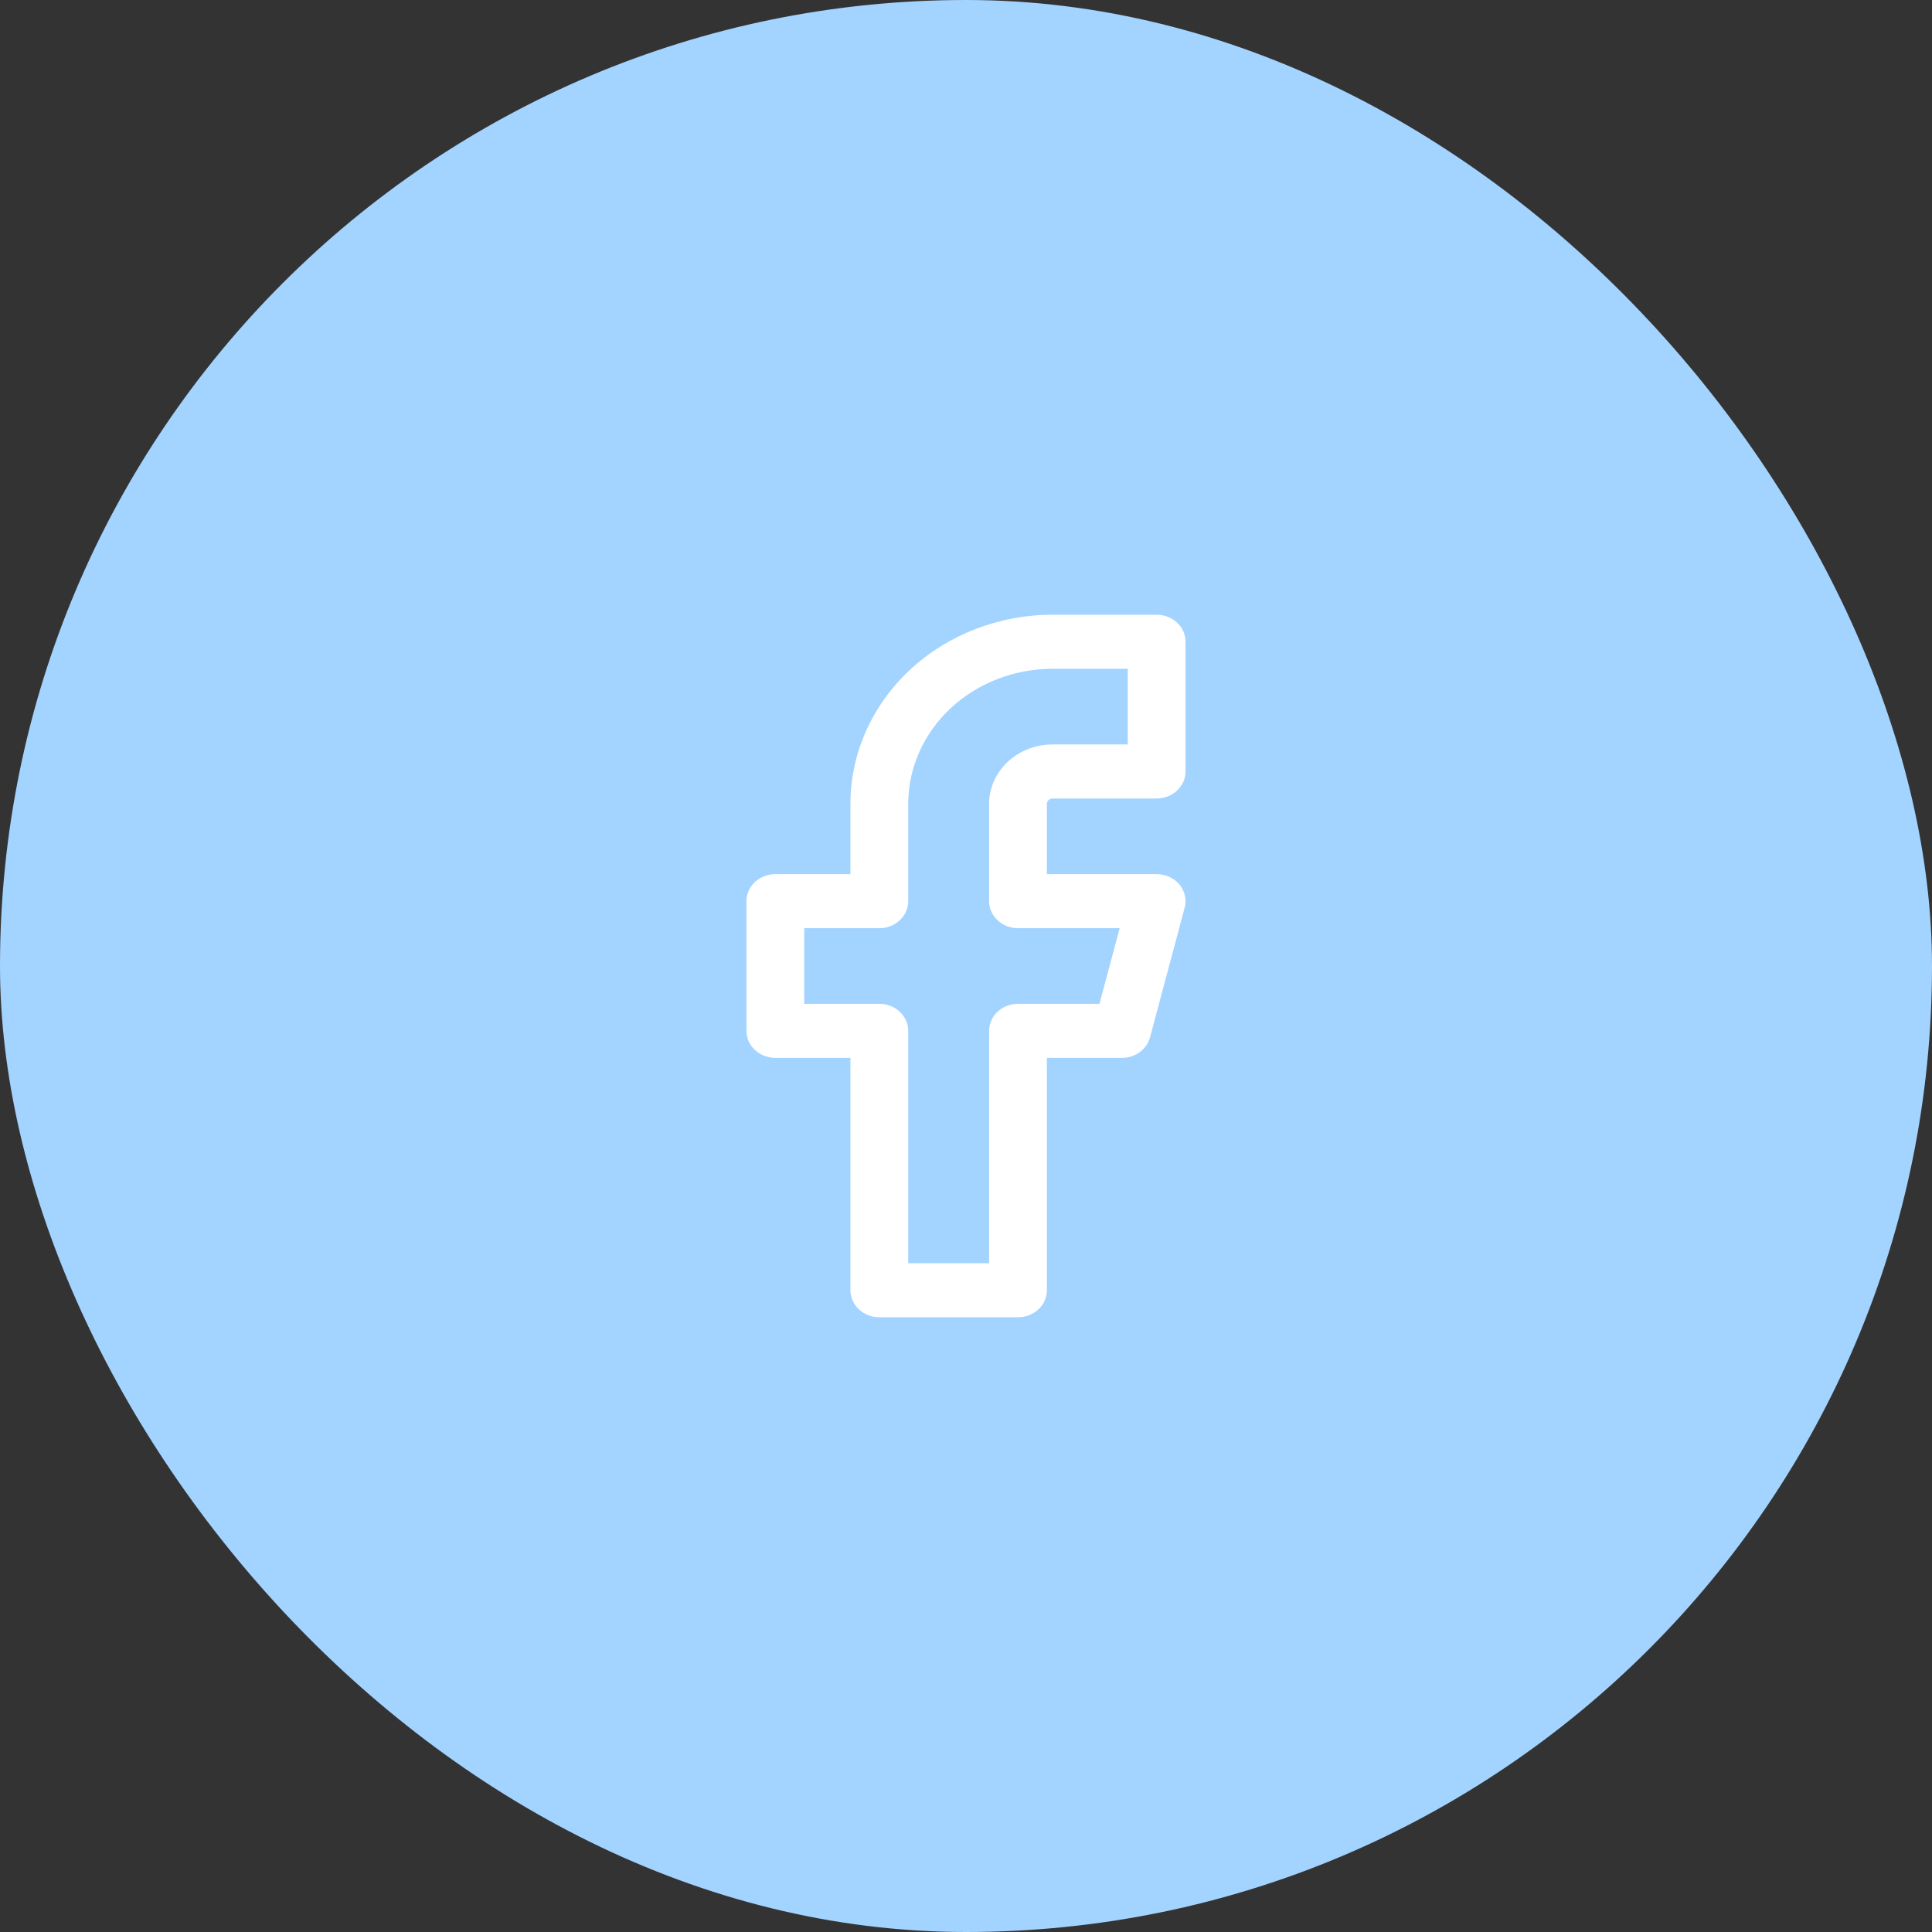 <svg width="44" height="44" viewBox="0 0 44 44" fill="none" xmlns="http://www.w3.org/2000/svg">
<rect x="0" y="0" width="44" height="44" fill="#333333" stroke="none"/>
<rect width="44" height="44" rx="22" fill="#A3D3FF"/>
<path fill-rule="evenodd" clip-rule="evenodd" d="M20.717 15.262C21.581 14.454 22.752 14 23.974 14H26.342C26.705 14 27 14.275 27 14.615V17.569C27 17.909 26.705 18.185 26.342 18.185H23.974C23.939 18.185 23.905 18.198 23.881 18.221C23.856 18.244 23.842 18.275 23.842 18.308V19.908H26.342C26.545 19.908 26.736 19.995 26.861 20.144C26.985 20.294 27.029 20.488 26.98 20.672L26.191 23.626C26.118 23.9 25.855 24.092 25.553 24.092H23.842V29.385C23.842 29.724 23.548 30 23.184 30H20.026C19.663 30 19.368 29.724 19.368 29.385V24.092H17.658C17.294 24.092 17 23.817 17 23.477V20.523C17 20.183 17.294 19.908 17.658 19.908H19.368V18.308C19.368 17.165 19.854 16.07 20.717 15.262ZM23.974 15.231C23.101 15.231 22.265 15.555 21.648 16.132C21.031 16.709 20.684 17.492 20.684 18.308V20.523C20.684 20.863 20.39 21.139 20.026 21.139H18.316V22.861H20.026C20.39 22.861 20.684 23.137 20.684 23.477V28.769H22.526V23.477C22.526 23.137 22.821 22.861 23.184 22.861H25.039L25.5 21.139H23.184C22.821 21.139 22.526 20.863 22.526 20.523V18.308C22.526 17.949 22.679 17.604 22.95 17.35C23.222 17.096 23.59 16.954 23.974 16.954H25.684V15.231H23.974Z" fill="white"/>
</svg>
